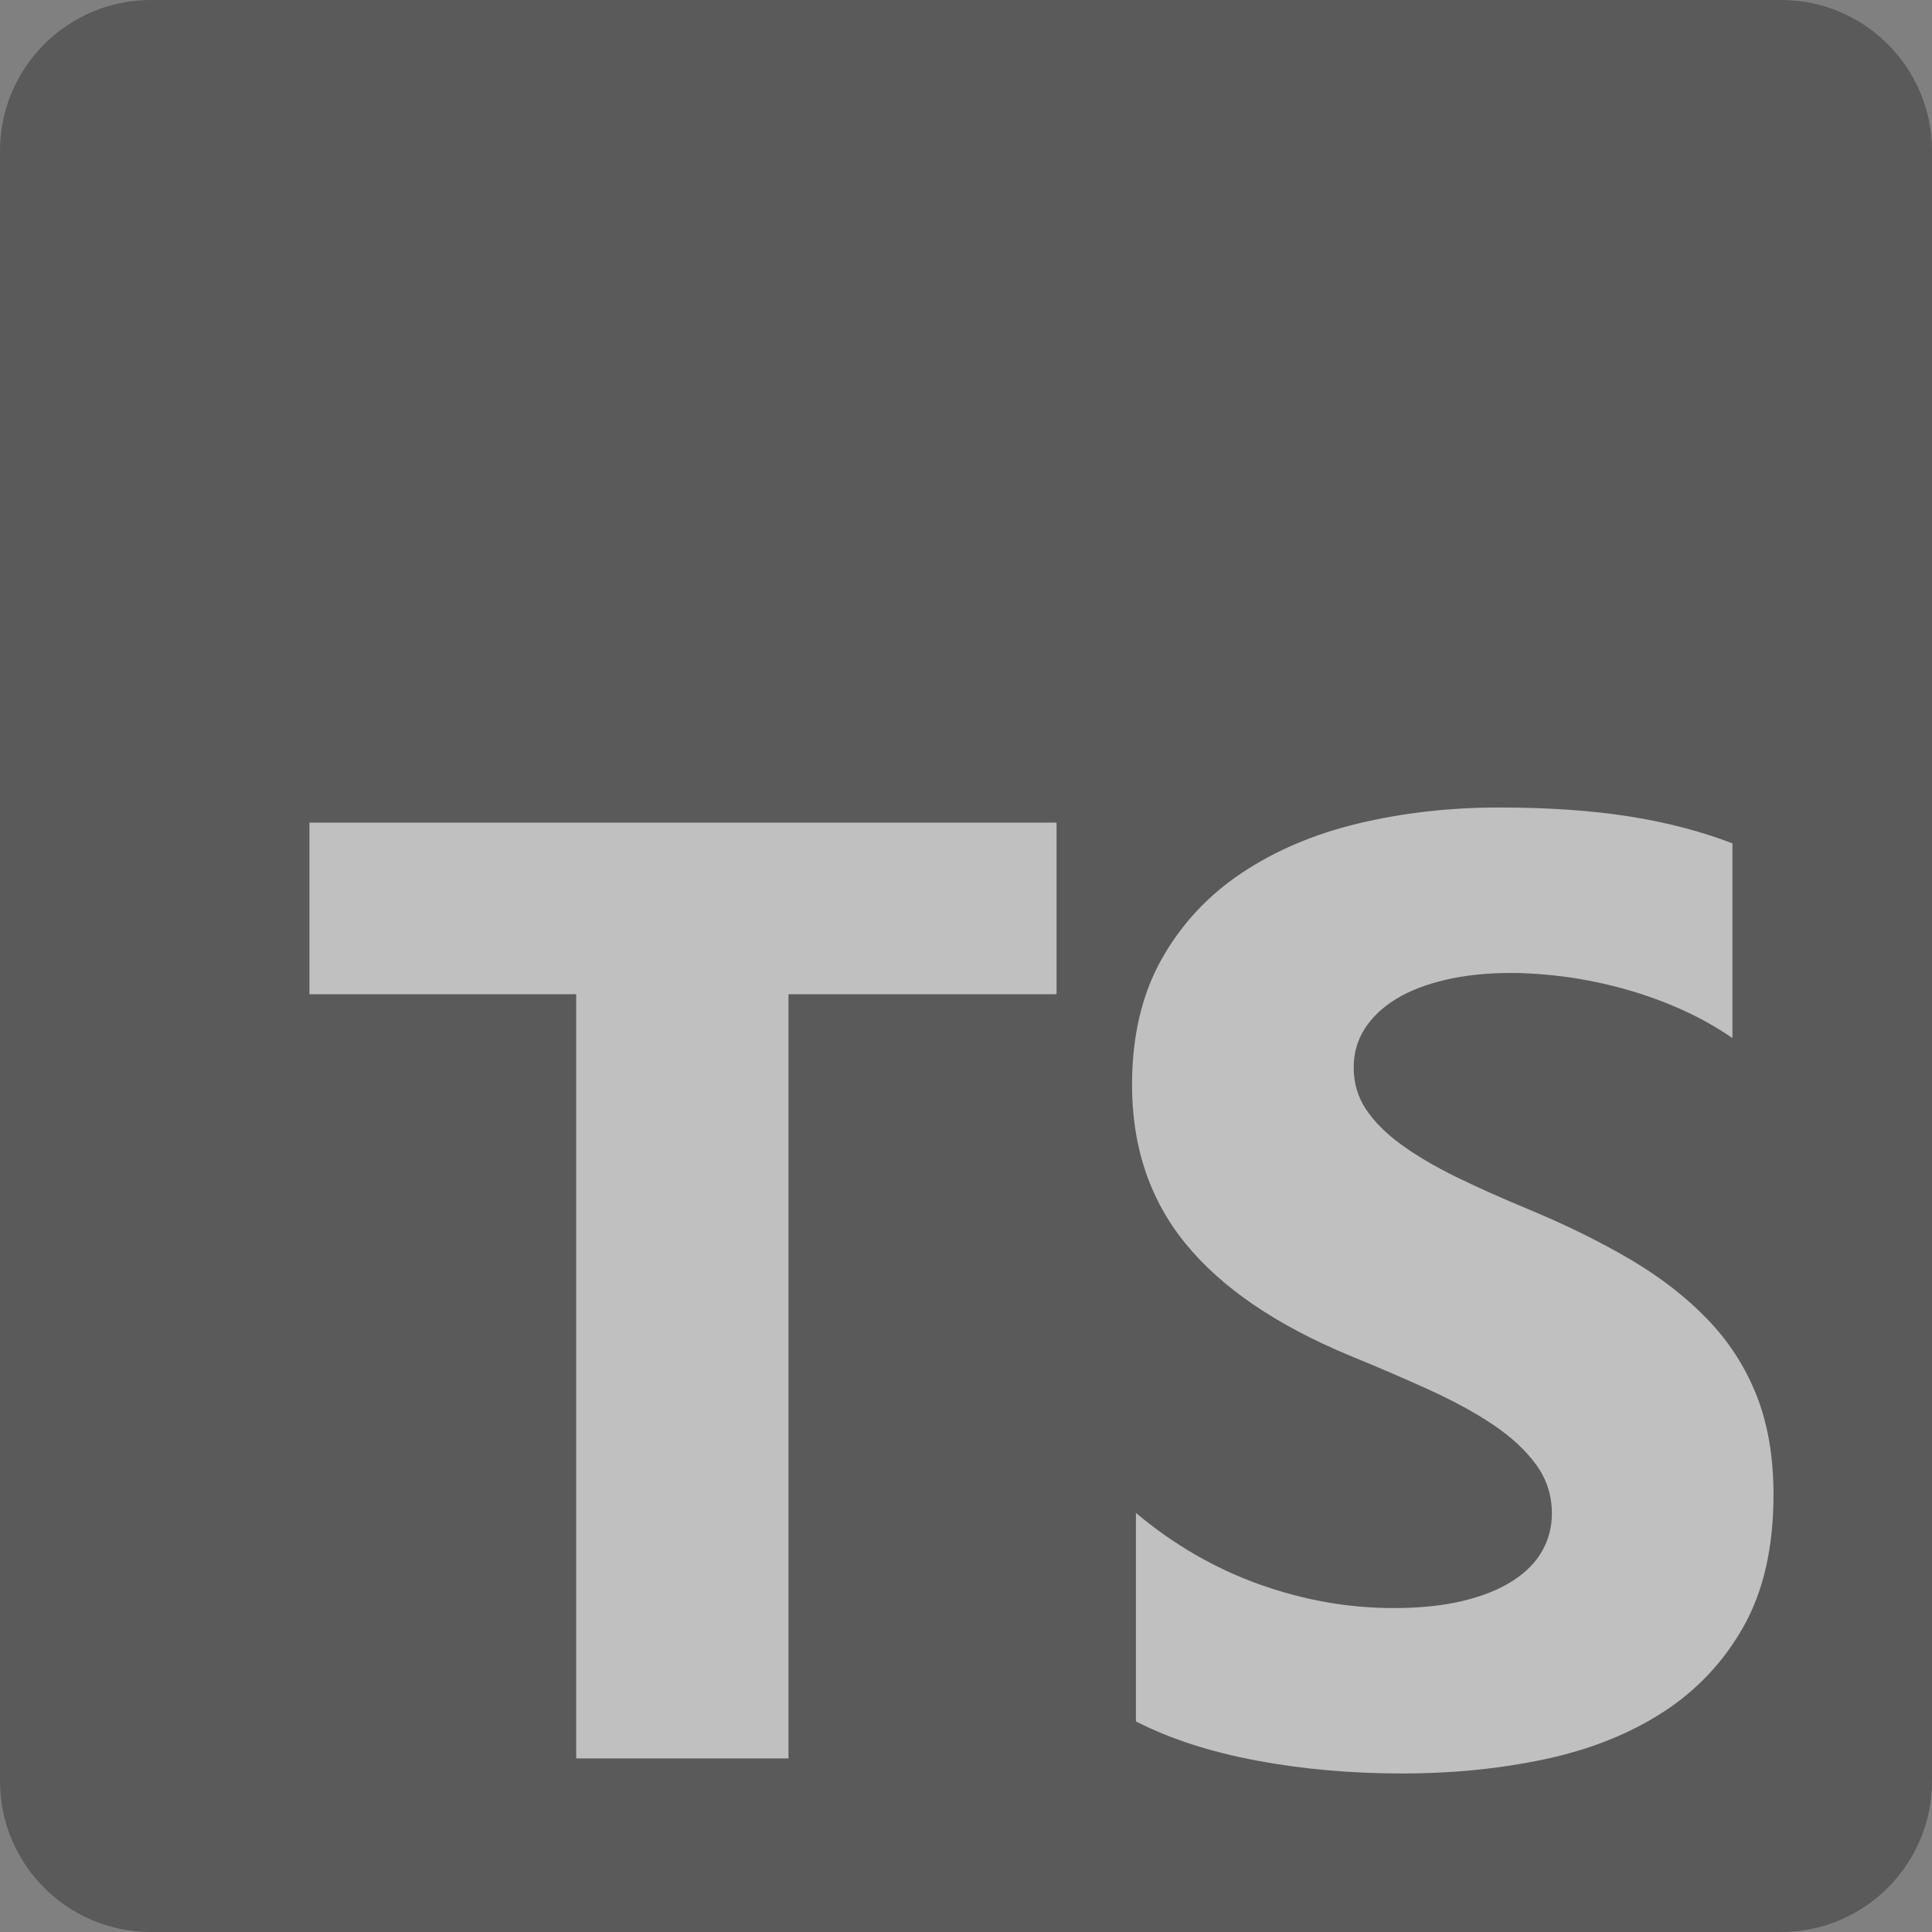 <svg width="48" height="48" viewBox="0 0 48 48" fill="none" xmlns="http://www.w3.org/2000/svg">
<rect x="0" y="0" width="48" height="48" fill="#808080" stroke="none"/>
<g opacity="0.5">
<path d="M44.25 0H3.75C1.679 0 0 1.679 0 3.75V44.25C0 46.321 1.679 48 3.75 48H44.25C46.321 48 48 46.321 48 44.25V3.75C48 1.679 46.321 0 44.25 0Z" fill="#333333"/>
<path fill-rule="evenodd" clip-rule="evenodd" d="M28.222 37.589V42.768C29.064 43.199 30.061 43.523 31.21 43.739C32.36 43.955 33.572 44.062 34.847 44.062C36.088 44.062 37.268 43.944 38.386 43.706C39.503 43.469 40.483 43.078 41.325 42.533C42.167 41.988 42.834 41.276 43.326 40.397C43.817 39.518 44.062 38.431 44.062 37.136C44.062 36.197 43.922 35.375 43.641 34.668C43.361 33.961 42.956 33.333 42.427 32.783C41.898 32.232 41.263 31.739 40.524 31.302C39.784 30.865 38.95 30.452 38.021 30.064C37.341 29.783 36.731 29.511 36.191 29.247C35.651 28.982 35.192 28.713 34.814 28.437C34.436 28.162 34.145 27.871 33.94 27.563C33.734 27.256 33.632 26.908 33.632 26.52C33.632 26.164 33.724 25.843 33.907 25.557C34.091 25.271 34.35 25.025 34.685 24.82C35.019 24.615 35.43 24.456 35.916 24.343C36.401 24.23 36.941 24.173 37.535 24.173C37.967 24.173 38.423 24.206 38.904 24.27C39.384 24.335 39.868 24.435 40.354 24.57C40.839 24.704 41.312 24.874 41.771 25.079C42.23 25.284 42.653 25.522 43.042 25.791V20.953C42.254 20.651 41.393 20.427 40.459 20.281C39.525 20.135 38.453 20.062 37.244 20.062C36.013 20.062 34.847 20.195 33.745 20.459C32.644 20.723 31.675 21.136 30.838 21.697C30.001 22.258 29.34 22.973 28.854 23.841C28.368 24.71 28.125 25.748 28.125 26.957C28.125 28.499 28.57 29.816 29.461 30.905C30.352 31.995 31.704 32.917 33.518 33.673C34.231 33.964 34.895 34.25 35.511 34.531C36.126 34.811 36.658 35.102 37.106 35.404C37.554 35.706 37.908 36.035 38.167 36.392C38.426 36.748 38.556 37.152 38.556 37.605C38.556 37.94 38.475 38.25 38.313 38.536C38.151 38.822 37.905 39.07 37.576 39.28C37.246 39.491 36.836 39.655 36.345 39.774C35.854 39.892 35.279 39.952 34.62 39.952C33.497 39.952 32.385 39.755 31.283 39.361C30.182 38.967 29.162 38.377 28.222 37.589ZM19.59 24.702H26.25V20.438H7.688V24.702H14.315V43.688H19.59V24.702Z" fill="white"/>
</g>
</svg>
